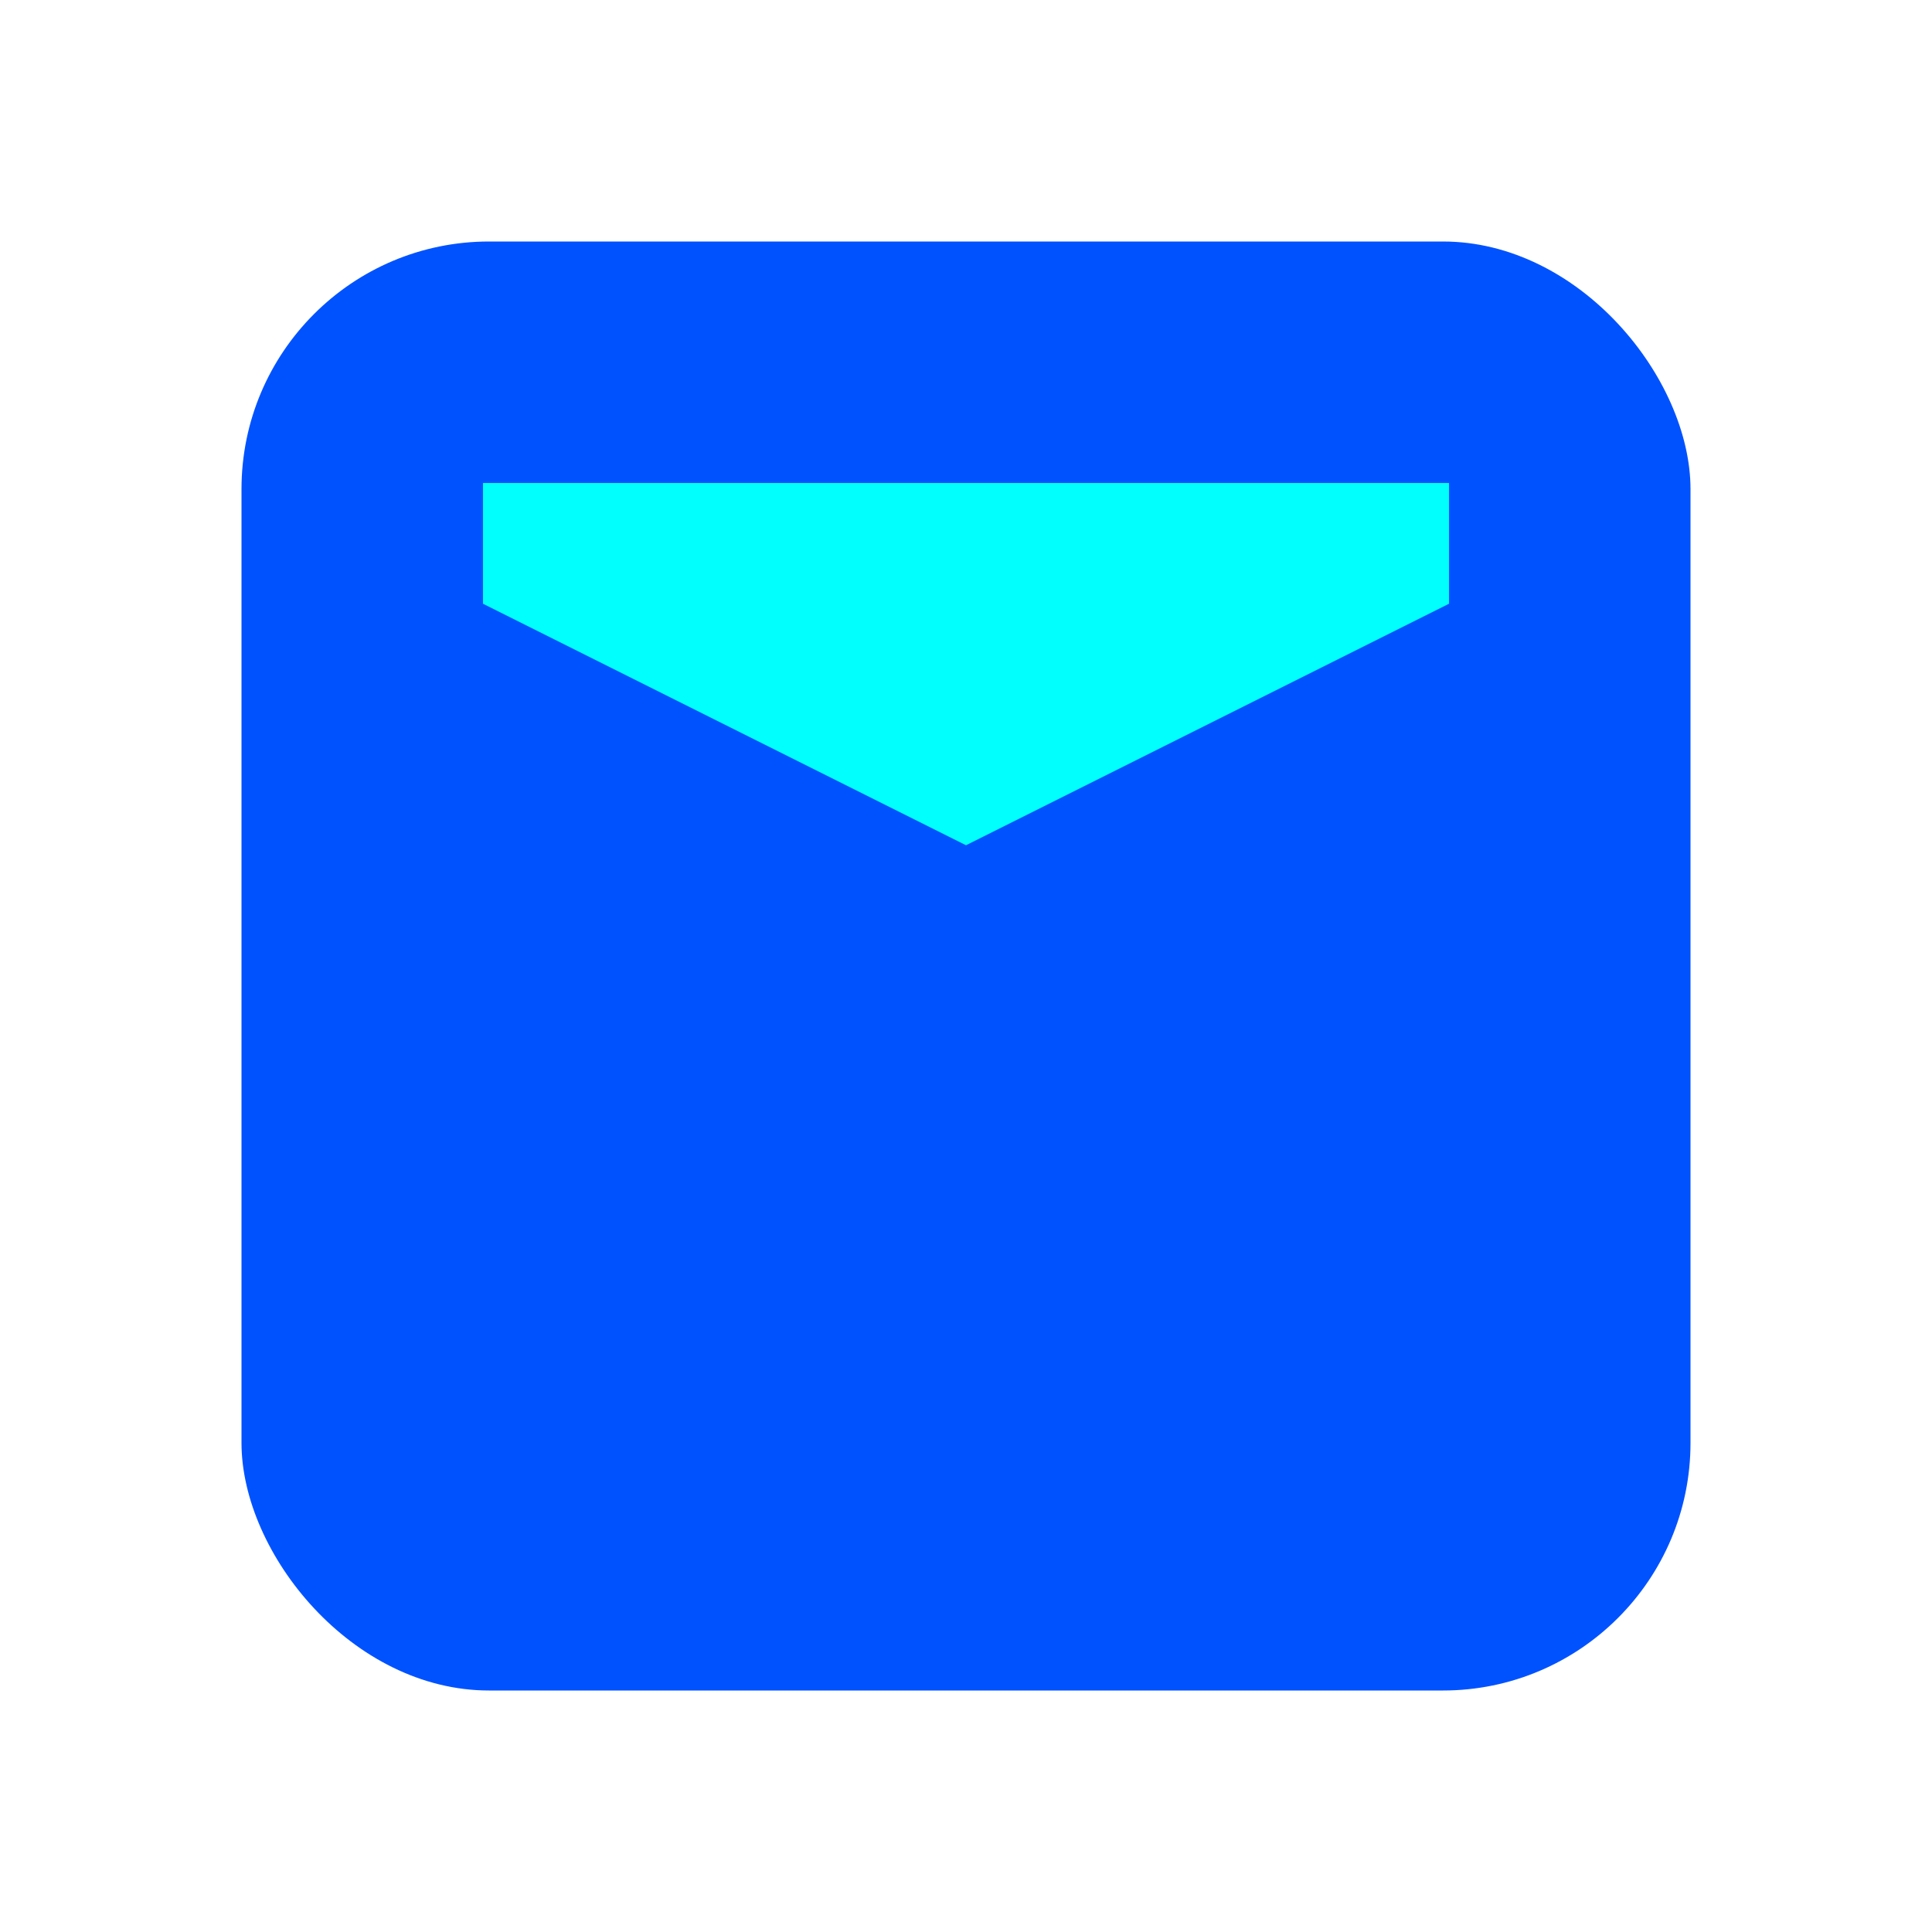 <?xml version="1.0" encoding="UTF-8" standalone="no"?>
<svg
   xmlns:dc="http://purl.org/dc/elements/1.1/"
   xmlns:cc="http://creativecommons.org/ns#"
   xmlns:rdf="http://www.w3.org/1999/02/22-rdf-syntax-ns#"
   xmlns:svg="http://www.w3.org/2000/svg"
   xmlns="http://www.w3.org/2000/svg"
   id="svg8"
   version="1.1"
   viewBox="0 0 541.867 541.867"
   height="2048"
   width="2048">
  <defs
     id="defs2" />
  <g
     transform="translate(0,244.867)"
     id="layer1">
    <rect
       rx="69.453"
       y="-177.133"
       x="67.733"
       height="406.4"
       width="406.4"
       id="rect4749"
       style="fill:#0052ff;fill-rule:evenodd;stroke-width:1.191;stroke-linecap:square;stroke-linejoin:round;paint-order:fill markers stroke" />
    <path
       id="path4751"
       d="m 135.467,-109.4 h 270.933 v 33.867 L 270.933,-7.8 135.467,-75.533 Z"
       style="fill:#00fffd;stroke-width:0.265px" />
  </g>
</svg>
